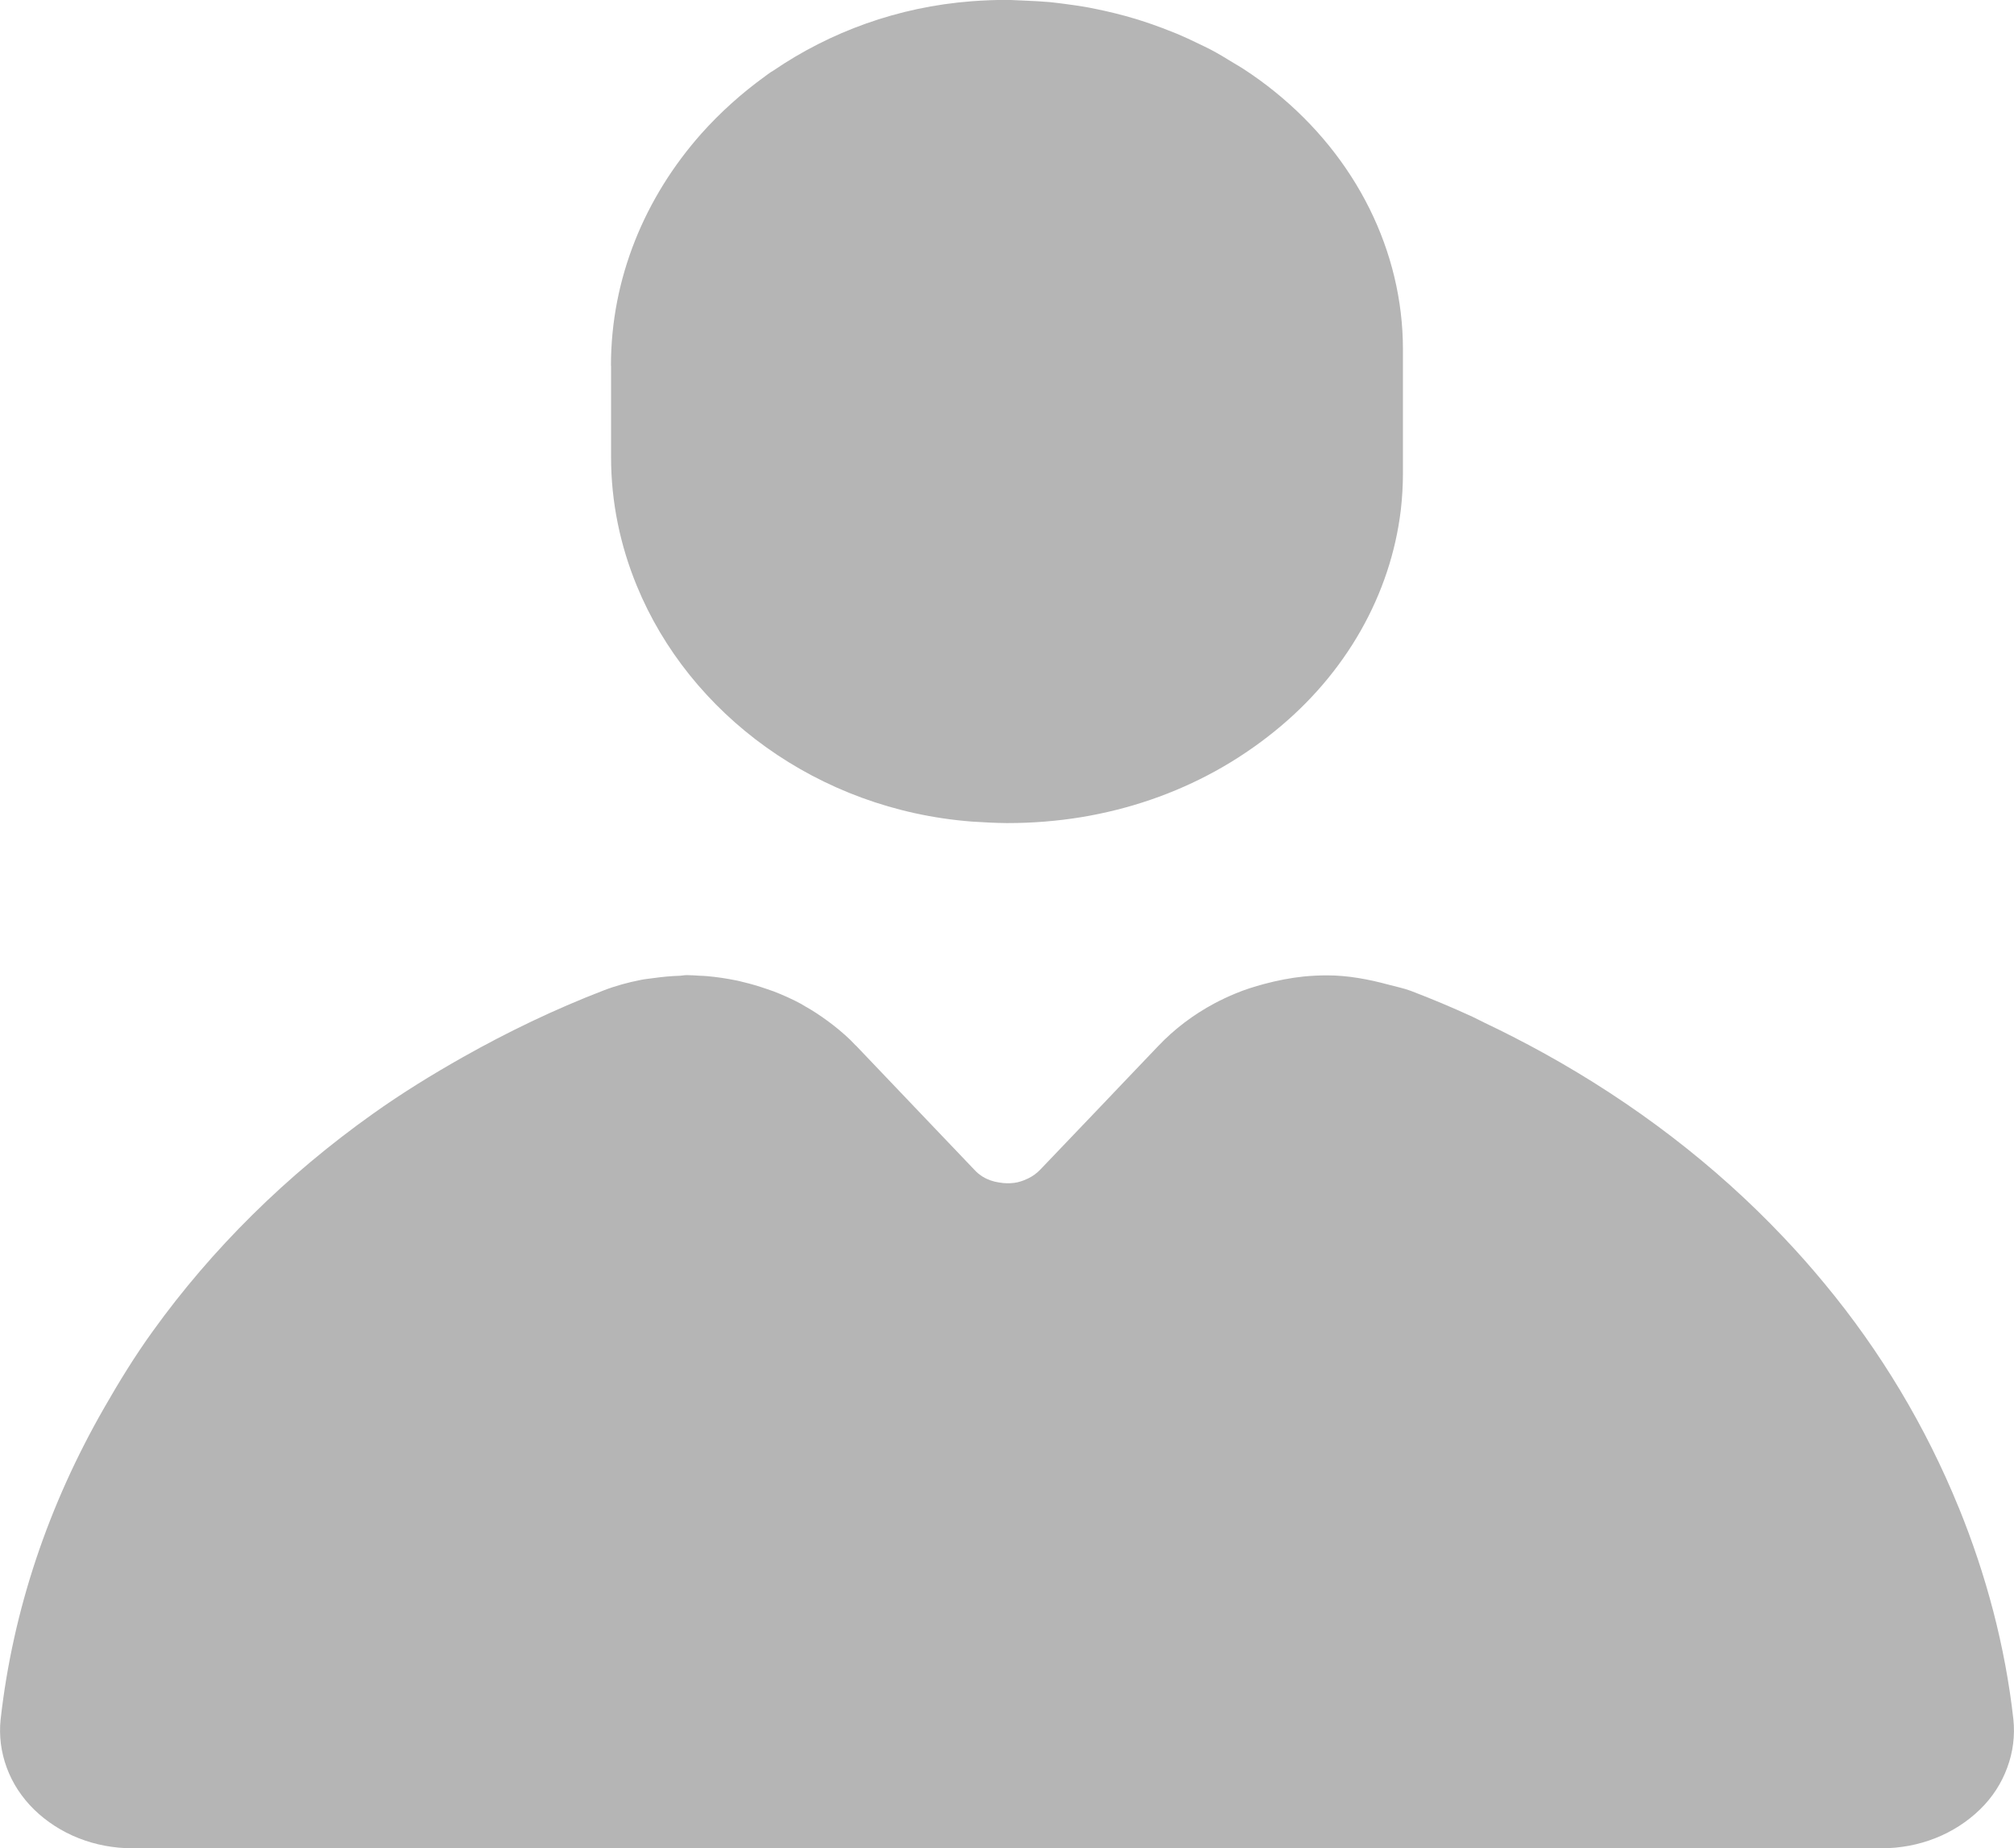 <?xml version="1.0" encoding="UTF-8"?><svg id="_이어_2" xmlns="http://www.w3.org/2000/svg" viewBox="0 0 161.2 147.94"><defs><style>.cls-1{fill:#b5b5b5;}</style></defs><g id="_이어_2-2"><g><path class="cls-1" d="M156.78,120.68c-2.62-6.44-6.23-12.5-10.77-17.97-1.04-1.26-2.13-2.49-3.27-3.69-5.43-5.74-11.92-10.72-19.22-14.75-1.51-.83-3.06-1.63-4.64-2.38-.35-.16-.68-.35-1.03-.51-1.61-.74-3.25-1.43-4.93-2.07-.56-.21-1.17-.33-1.76-.49-1.62-.44-3.28-.75-4.93-.75-.62,0-1.25,.03-1.87,.09-1.07,.11-2.13,.32-3.18,.6-.78,.21-1.55,.45-2.29,.76-.58,.24-1.15,.51-1.7,.8-1.66,.89-3.18,2.03-4.48,3.4l-2.52,2.64-2.19,2.3-4.72,4.94c-.31,.33-.64,.55-.96,.71-.4,.2-.81,.33-1.15,.37-.21,.03-.4,.03-.56,.03-.19,0-.43-.02-.69-.07-.39-.06-.83-.19-1.27-.46-.24-.15-.49-.35-.71-.6l-3.71-3.89-5.72-6h-.01c-.55-.6-1.16-1.12-1.79-1.62-.17-.13-.34-.26-.52-.39-.56-.41-1.15-.8-1.76-1.14-.1-.06-.19-.12-.3-.18-.7-.38-1.44-.71-2.18-1-.19-.07-.39-.14-.58-.2-.63-.22-1.27-.41-1.91-.56-.17-.04-.33-.09-.5-.12-.79-.16-1.58-.28-2.38-.35-.18-.02-.36-.02-.55-.03-.36-.02-.71-.05-1.07-.05-.18,0-.35,.04-.52,.05-.72,.02-1.44,.09-2.15,.19-.33,.05-.65,.07-.98,.14-1.02,.2-2.03,.47-3.01,.85h0c-3.94,1.52-7.67,3.32-11.22,5.32-2.5,1.41-4.93,2.91-7.22,4.54-6.94,4.93-12.89,10.82-17.63,17.41-1.43,1.98-2.7,4.05-3.9,6.15C3.91,120.4,1.04,128.81,.05,137.62c-.07,.65-.06,1.31,.02,1.96,.17,1.3,.63,2.56,1.36,3.68,.37,.56,.8,1.09,1.29,1.57,2.04,1.99,4.86,3.11,7.89,3.11H150.59c3.03,0,5.84-1.12,7.89-3.11,.99-.96,1.73-2.11,2.18-3.35,.23-.62,.39-1.26,.47-1.91,.08-.65,.09-1.3,.02-1.96-.66-5.86-2.17-11.53-4.37-16.94Z"/><path class="cls-1" d="M48.91,29.27v7.33c0,3.61,.74,7.08,2.06,10.29,4.21,10.26,14.48,17.92,26.81,18.87,.94,.06,1.83,.11,2.77,.12,.04,0,.08,0,.12,0,1.99,0,3.95-.16,5.86-.47,3.82-.63,7.45-1.87,10.77-3.7,.83-.46,1.64-.95,2.42-1.48,.79-.53,1.55-1.09,2.29-1.69,5.73-4.62,9.3-10.96,10.11-17.72,.11-.97,.17-1.94,.17-2.92v-9.94c0-7.83-3.73-15.36-10.28-20.64-.79-.64-1.61-1.23-2.45-1.78-.27-.18-.56-.34-.84-.51-.58-.36-1.16-.71-1.76-1.03-.35-.18-.7-.35-1.06-.52-.55-.27-1.11-.53-1.68-.77-.39-.16-.78-.31-1.17-.46-.56-.21-1.12-.41-1.69-.59-.41-.13-.82-.25-1.24-.37-.58-.16-1.16-.3-1.74-.43-.42-.09-.84-.18-1.26-.26-.61-.11-1.22-.2-1.84-.28-.41-.05-.83-.11-1.24-.15-.66-.06-1.33-.09-2-.12-.38-.01-.76-.04-1.14-.05-.09,0-.18-.01-.27-.01-.95,0-1.9,.04-2.86,.11-5.91,.45-11.34,2.46-15.87,5.55-.07,.05-.15,.09-.23,.14-.15,.1-.29,.21-.44,.32-1.87,1.35-3.58,2.89-5.09,4.58-4.52,5.09-7.24,11.58-7.24,18.57Z"/></g></g></svg>